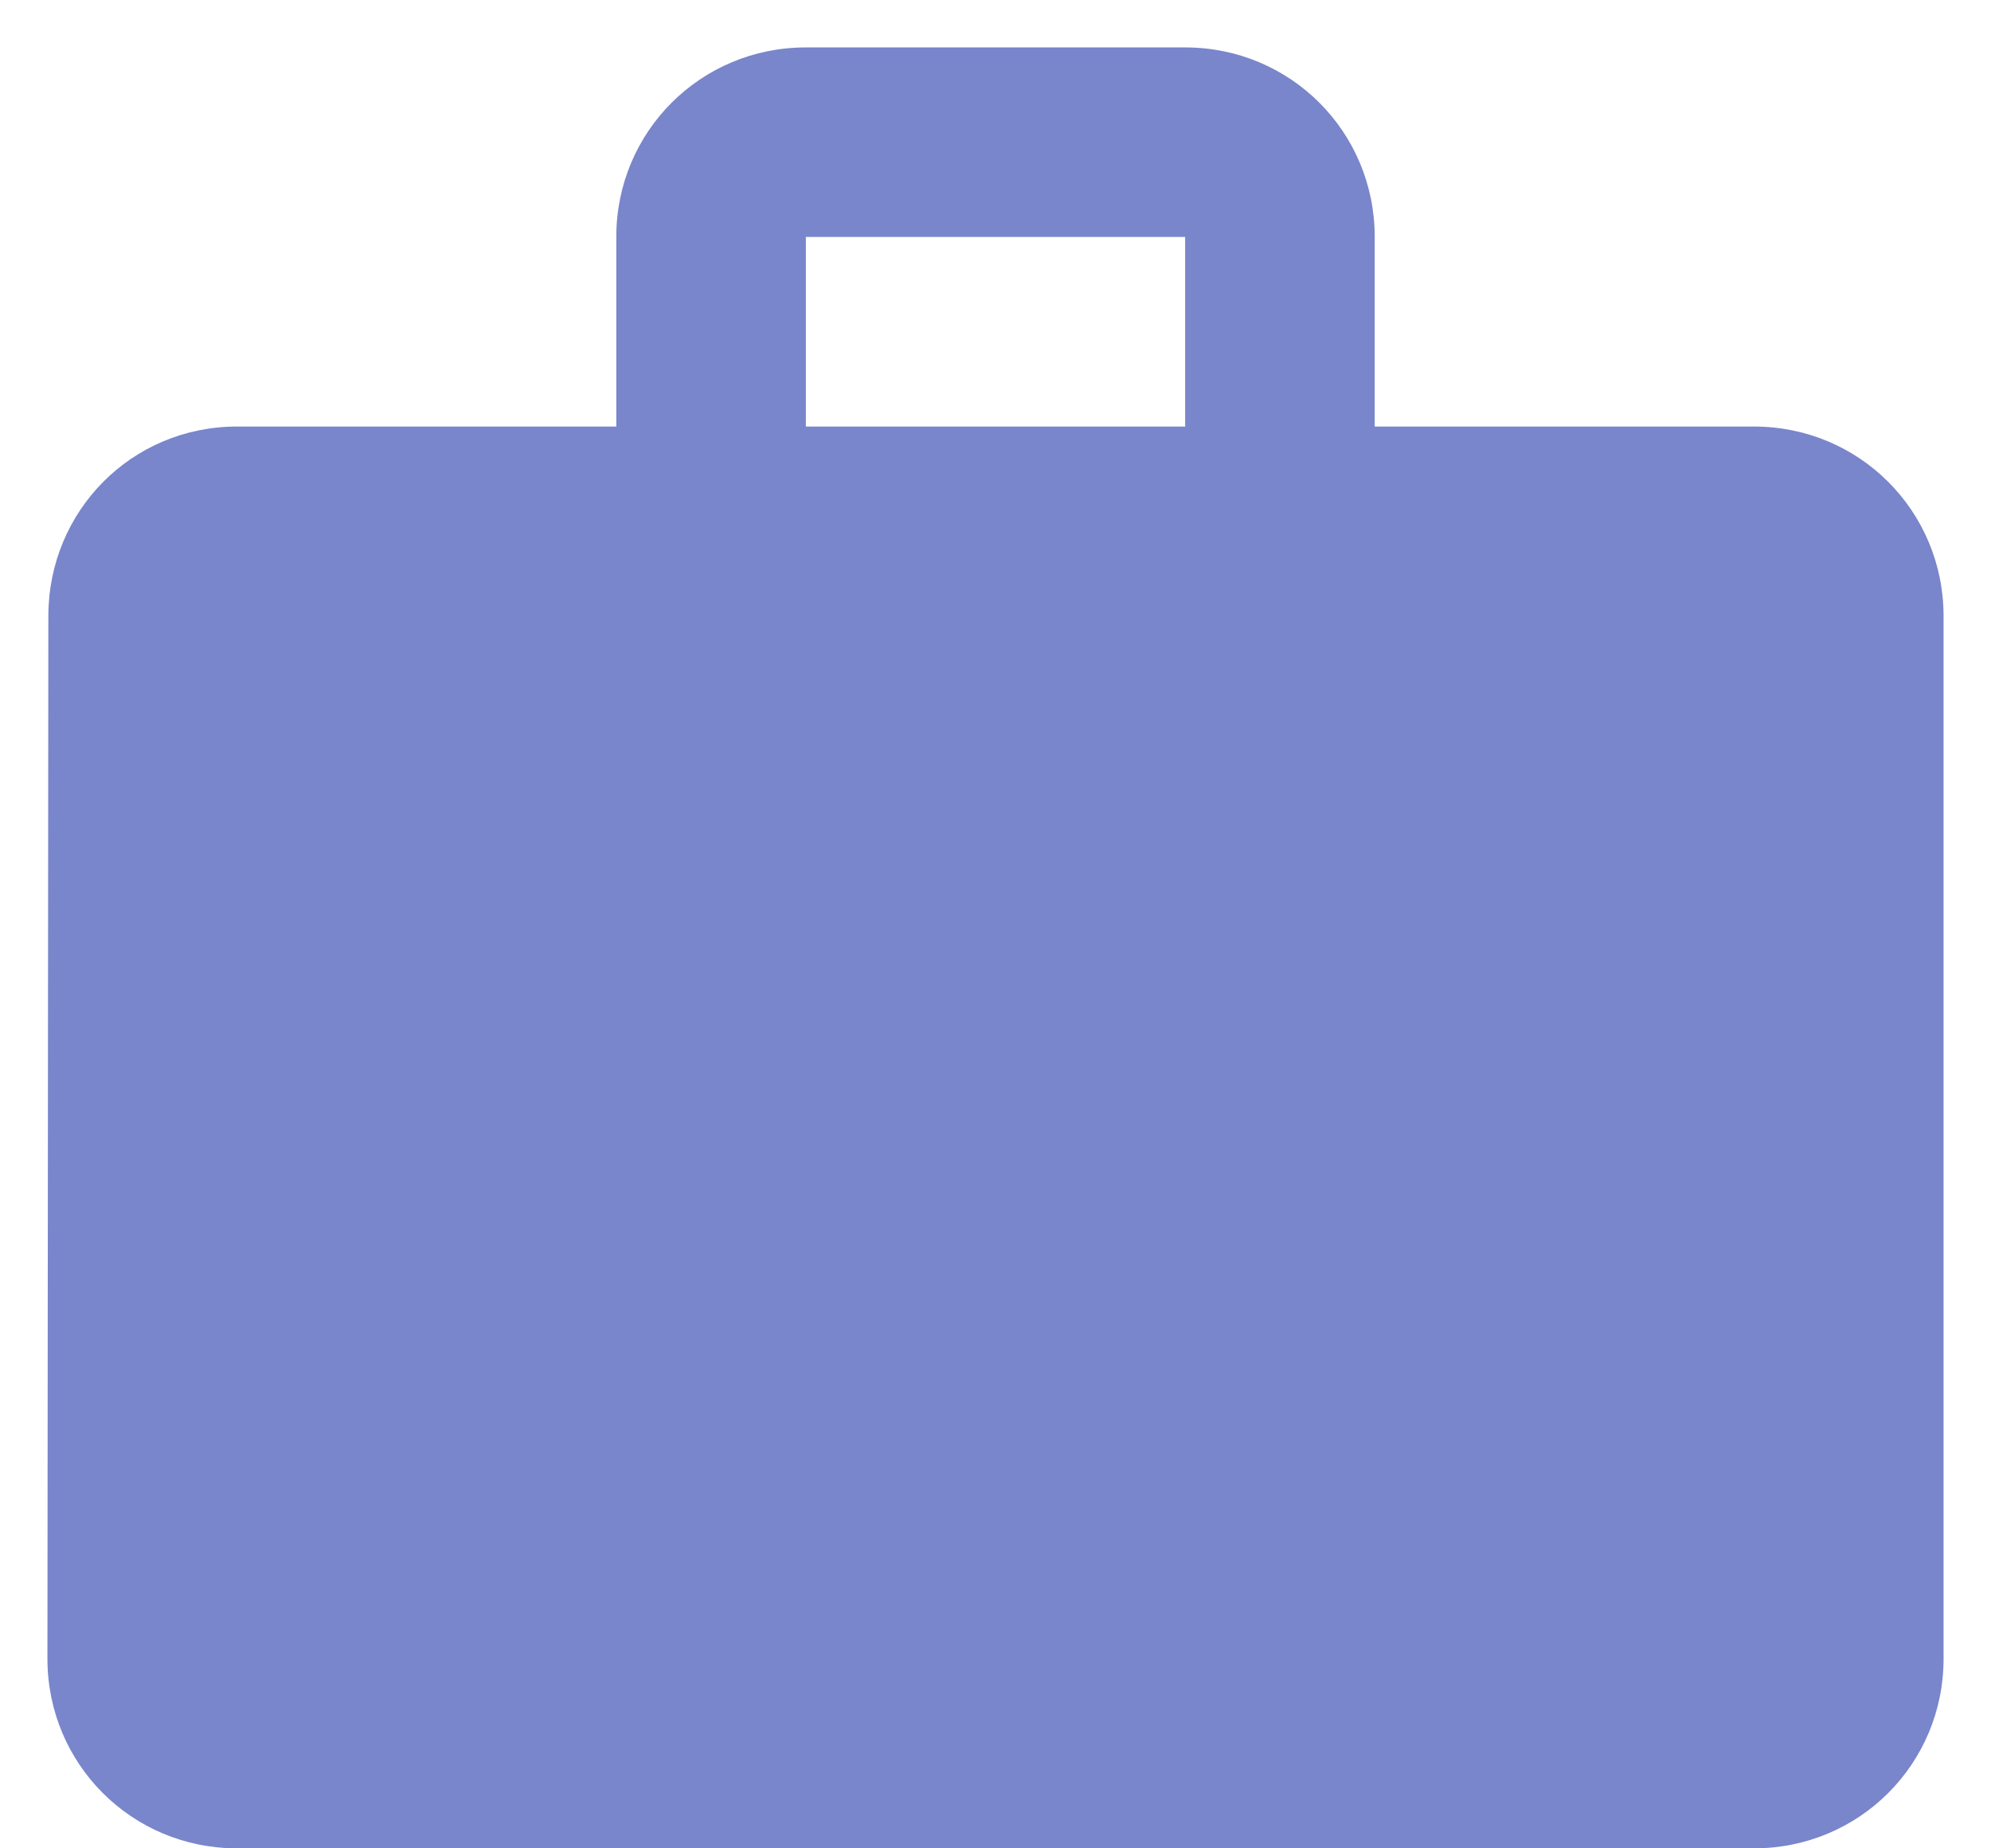<svg width="28" height="26" viewBox="0 0 28 26" fill="none" xmlns="http://www.w3.org/2000/svg">
<path d="M24.667 6H19.333V3.333C19.333 1.853 18.147 0.667 16.667 0.667H11.333C9.853 0.667 8.667 1.853 8.667 3.333V6H3.333C1.853 6 0.68 7.187 0.68 8.667L0.667 23.333C0.667 24.813 1.853 26 3.333 26H24.667C26.147 26 27.333 24.813 27.333 23.333V8.667C27.333 7.187 26.147 6 24.667 6ZM16.667 6H11.333V3.333H16.667V6Z" fill="#7986CB"/>
</svg>
